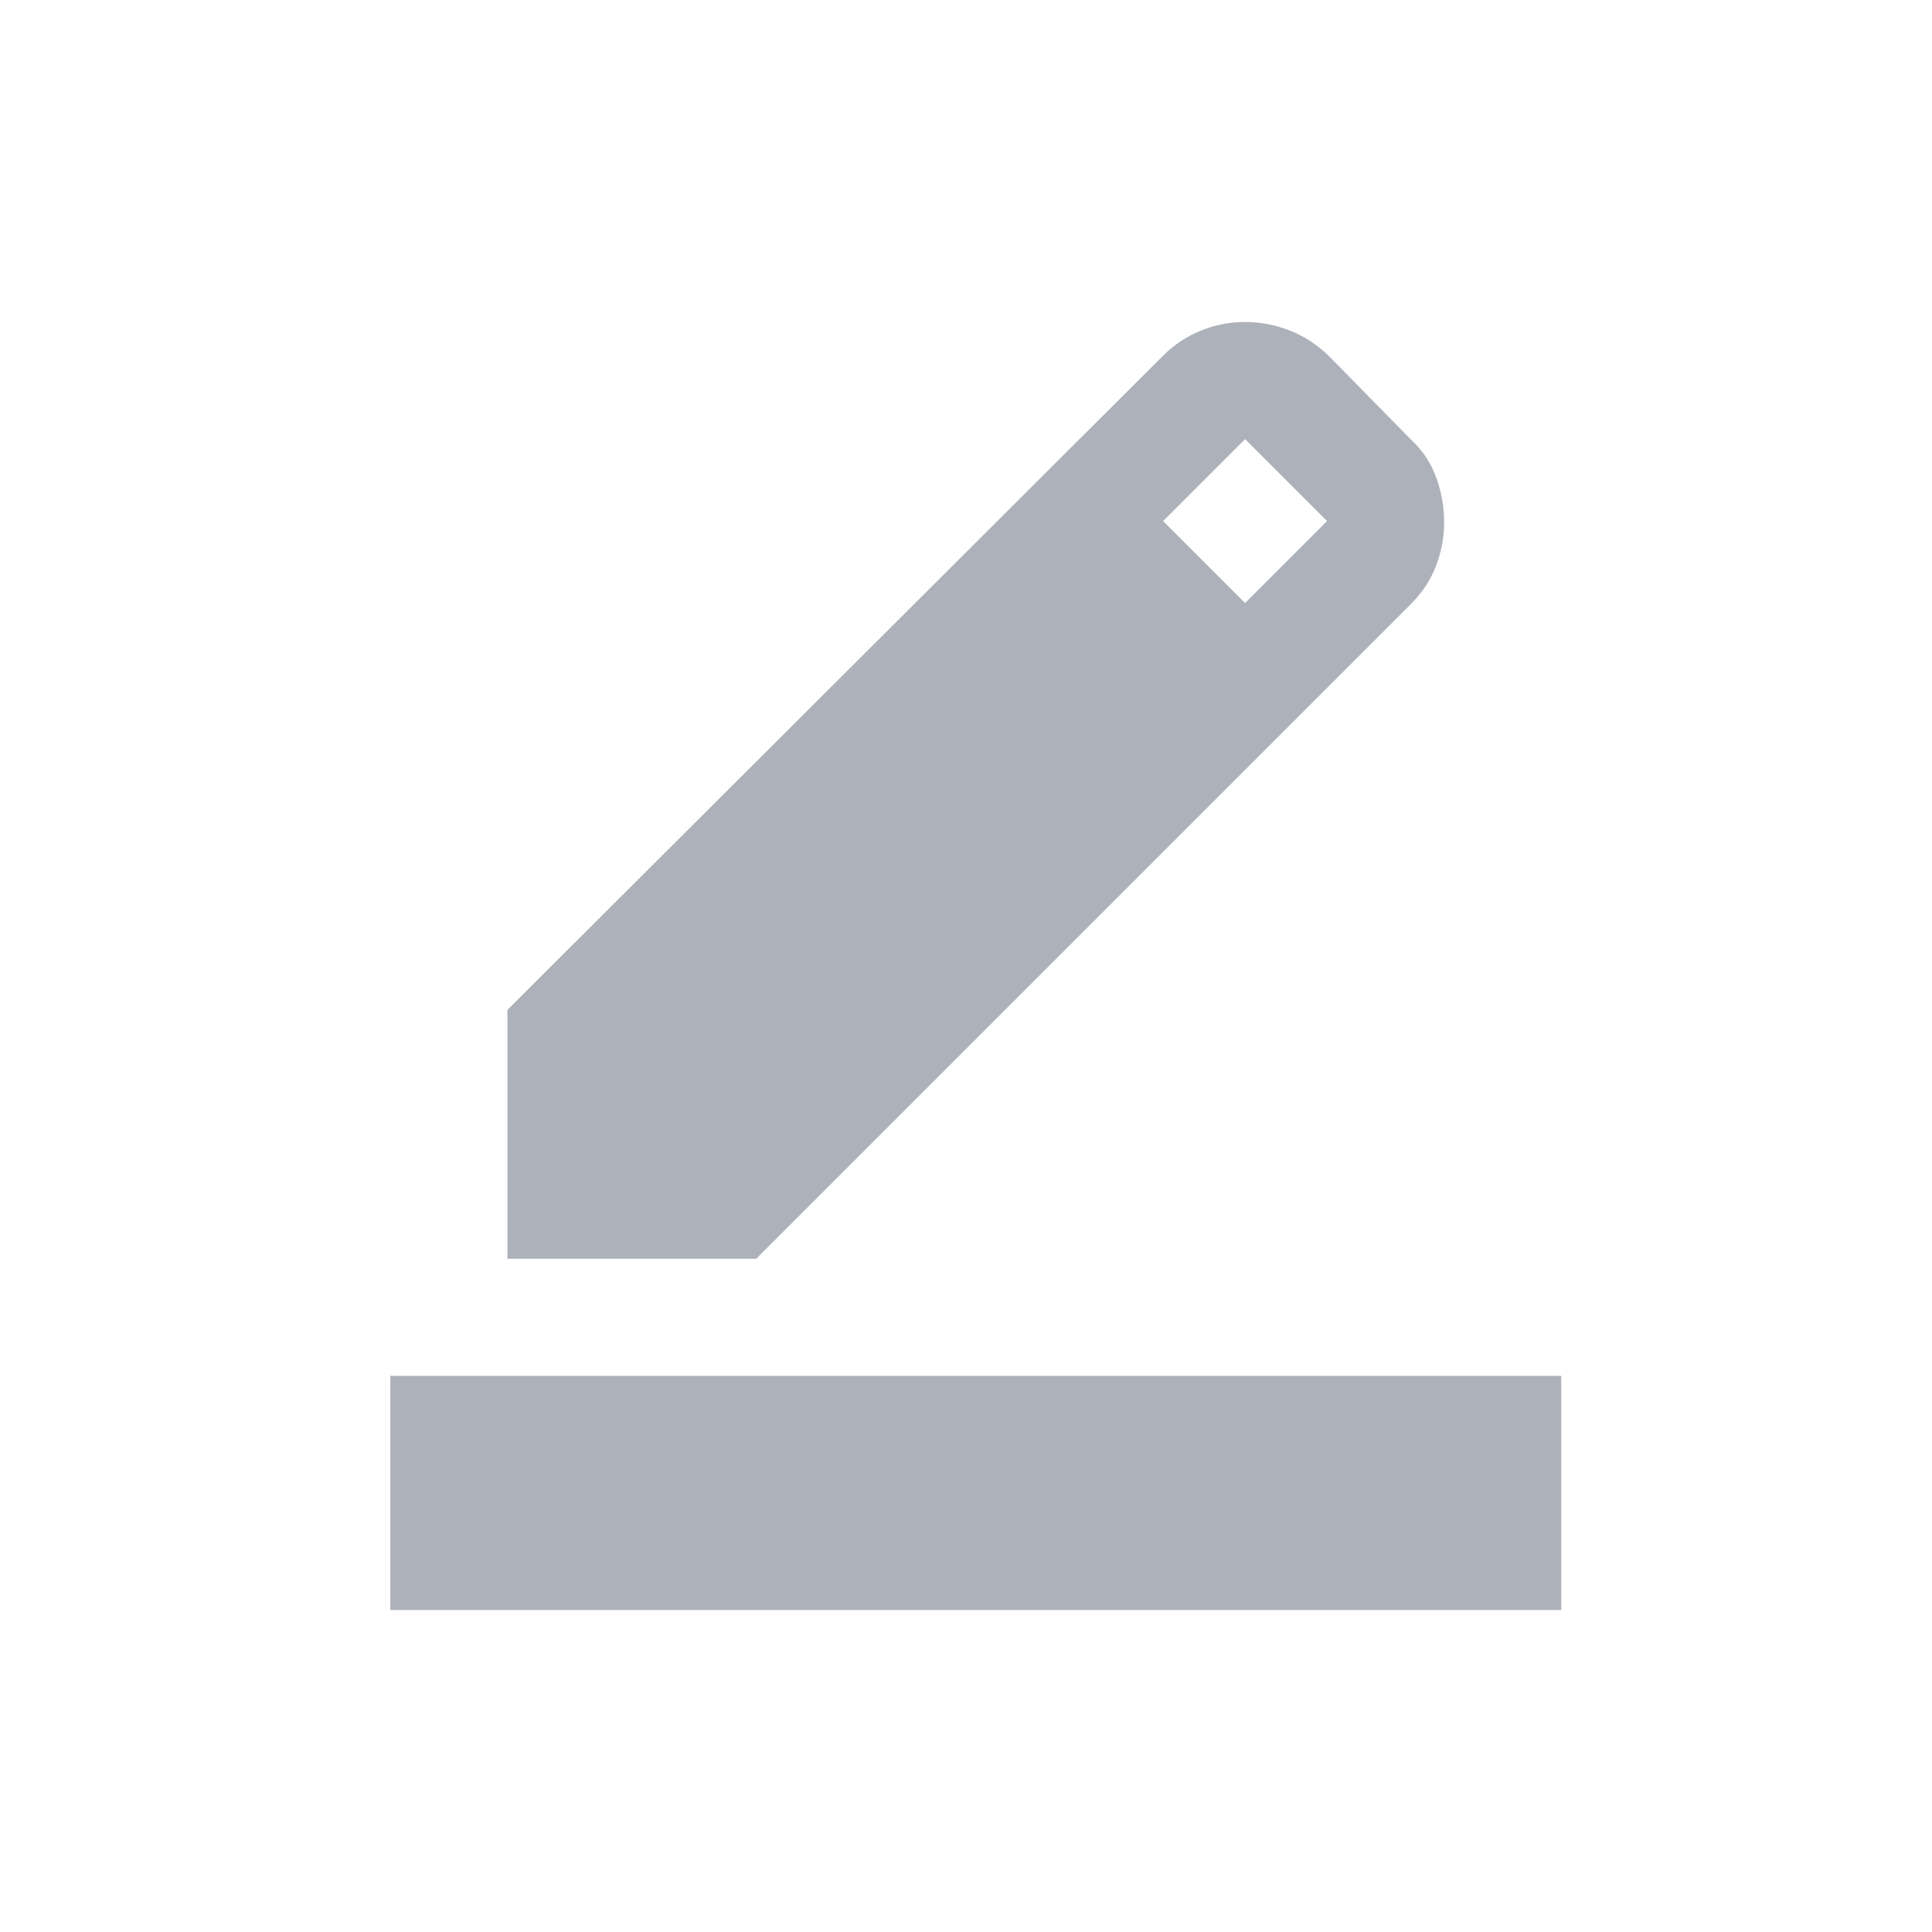 <svg width="33" height="33" viewBox="0 0 33 33" fill="none" xmlns="http://www.w3.org/2000/svg">
<g clip-path="url(#clip0_441_10401)">
<path d="M6.667 27.5V23.5H26.667V27.5H6.667ZM8.667 21.5V17.25L19.867 6.075C20.05 5.892 20.263 5.75 20.505 5.65C20.746 5.55 21 5.5 21.267 5.5C21.534 5.5 21.792 5.55 22.042 5.65C22.292 5.75 22.517 5.9 22.717 6.1L24.092 7.5C24.292 7.683 24.438 7.9 24.529 8.15C24.621 8.4 24.667 8.658 24.667 8.925C24.667 9.175 24.621 9.421 24.529 9.662C24.438 9.904 24.292 10.125 24.092 10.325L12.917 21.5H8.667ZM21.267 10.3L22.667 8.9L21.267 7.5L19.867 8.9L21.267 10.3Z" fill="#ADB1BA"/>
</g>
<defs>
<clipPath id="clip0_441_10401">
<rect width="32" height="32" fill="white" transform="translate(0.667 0.5)"/>
</clipPath>
</defs>
</svg>
